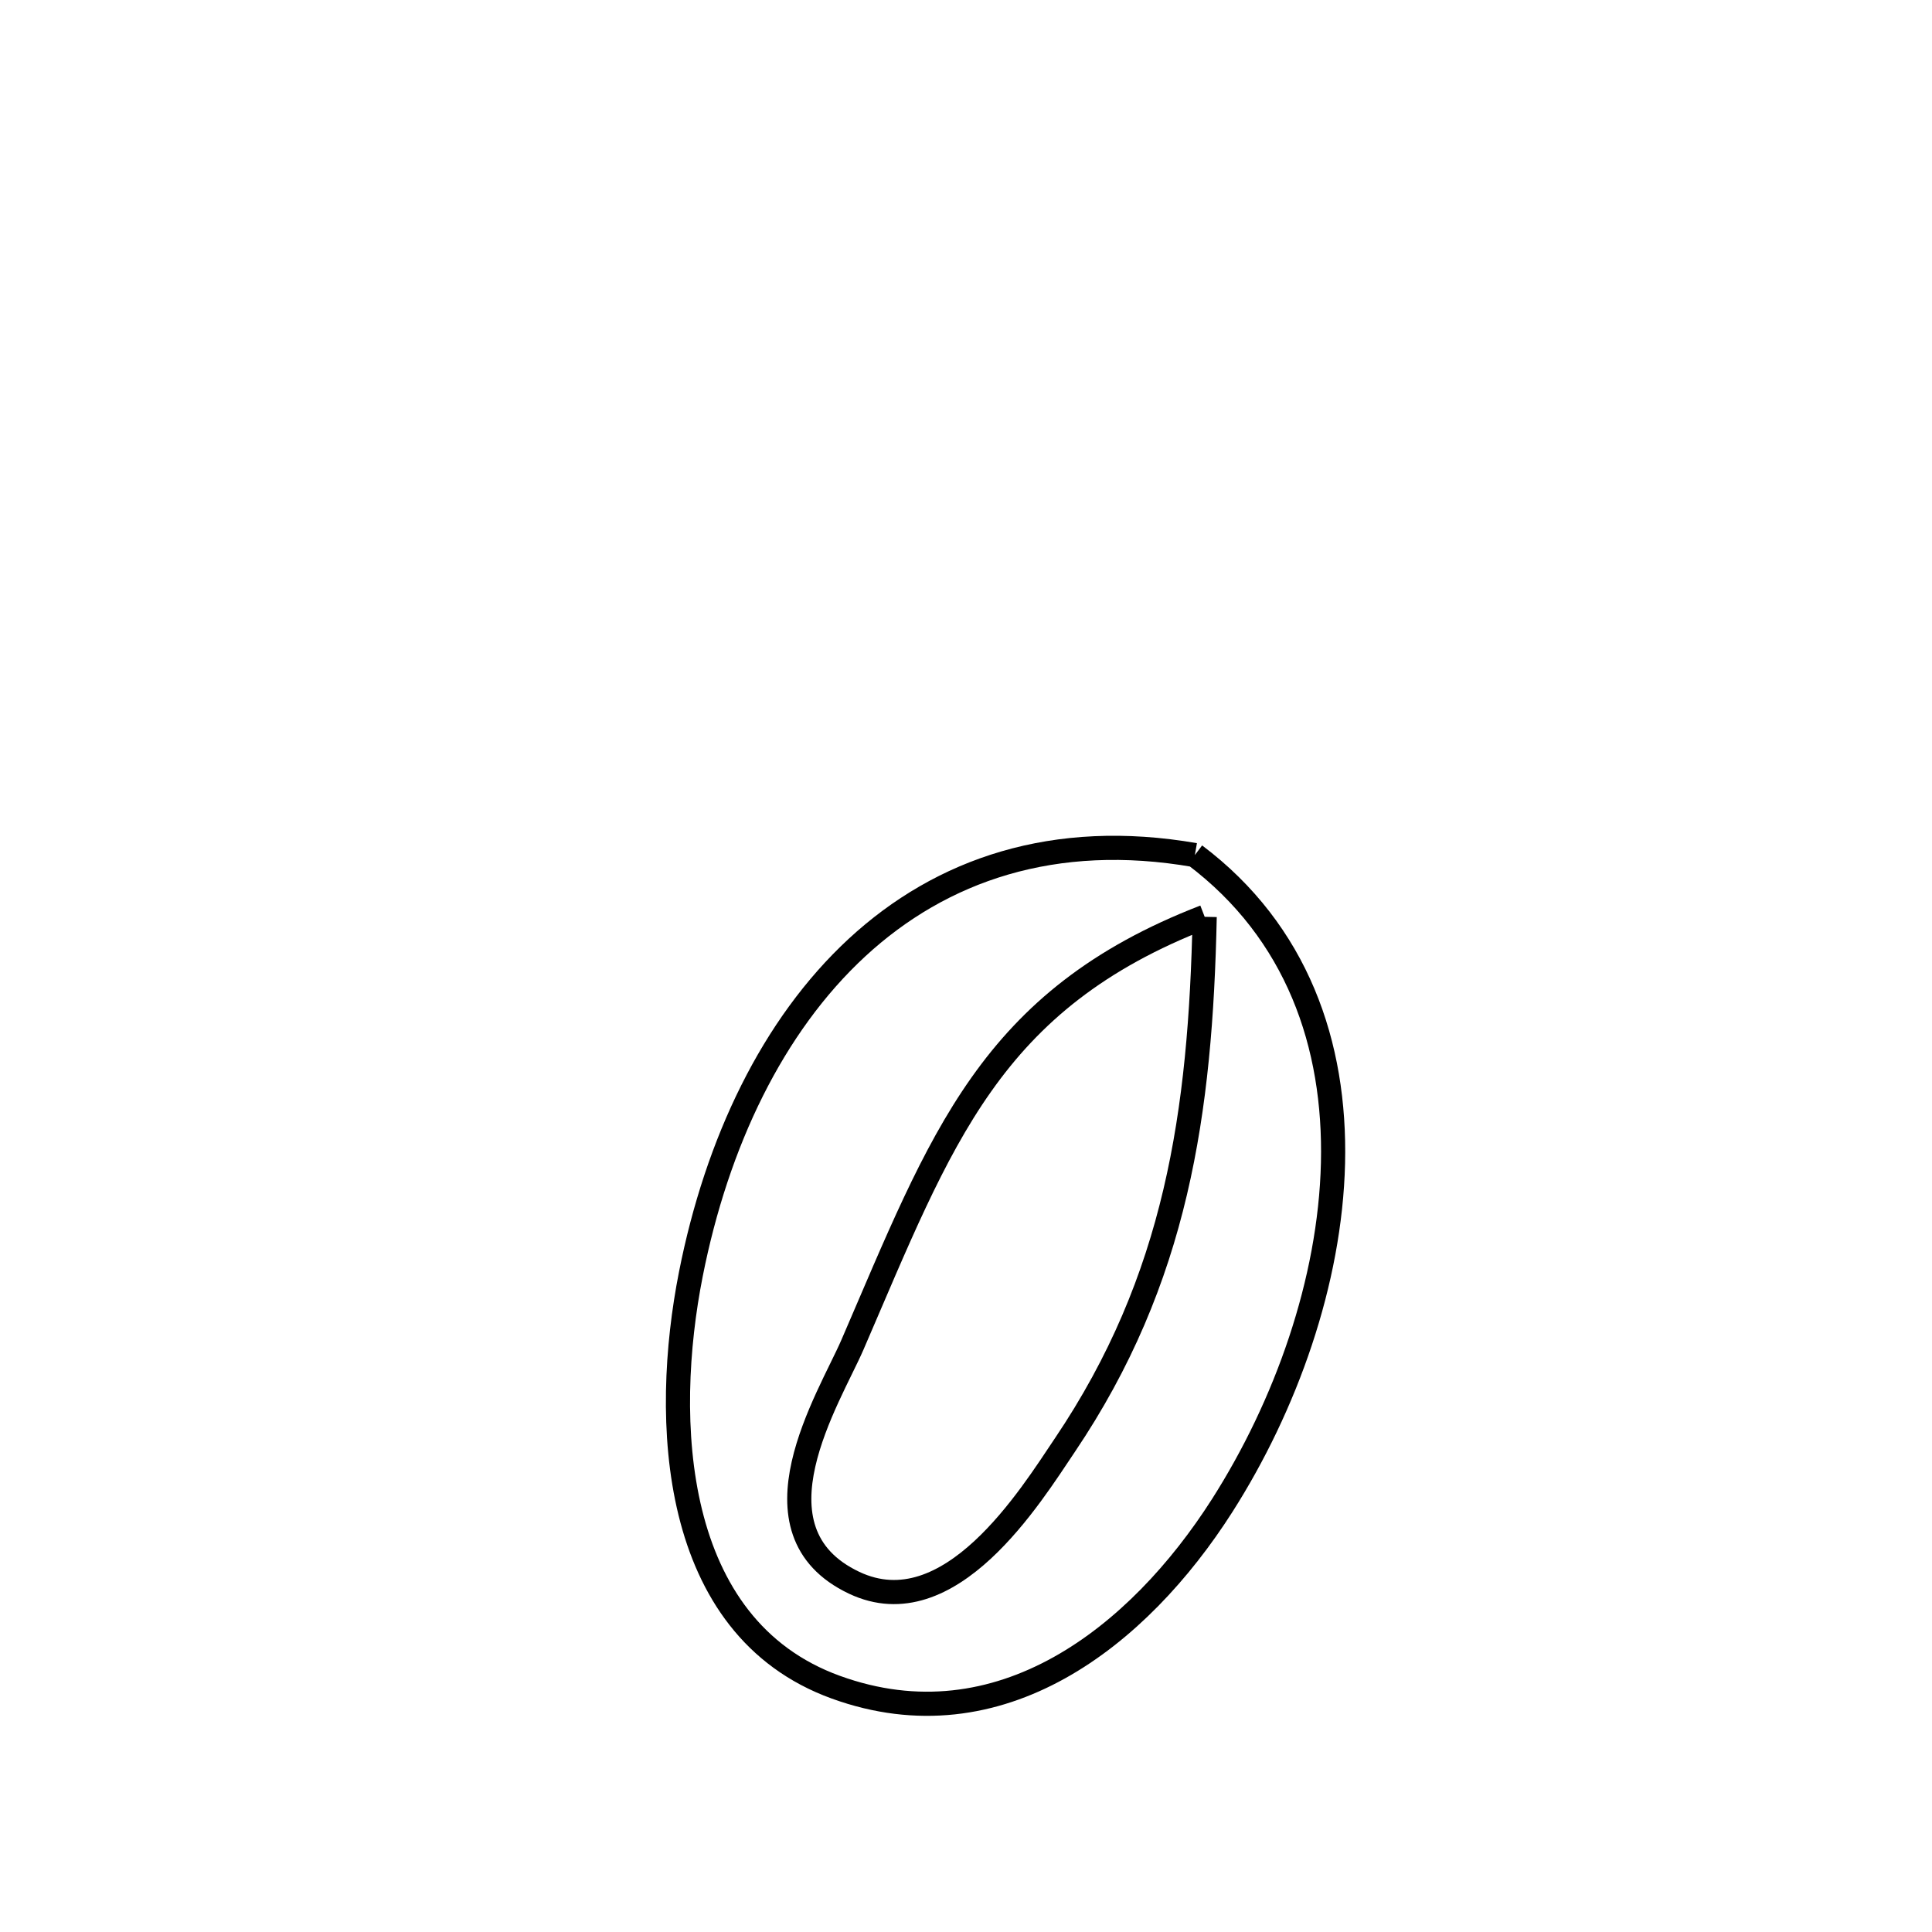 <svg xmlns="http://www.w3.org/2000/svg" viewBox="0.0 0.0 24.0 24.0" height="200px" width="200px"><path fill="none" stroke="black" stroke-width=".3" stroke-opacity="1.0"  filling="0" d="M14.843 10.622 L14.843 10.622 C16.113 11.578 16.594 12.978 16.559 14.449 C16.524 15.92 15.973 17.462 15.182 18.703 C14.143 20.332 12.419 21.698 10.383 20.959 C8.319 20.211 8.226 17.628 8.582 15.828 C8.905 14.193 9.598 12.74 10.646 11.771 C11.694 10.803 13.098 10.319 14.843 10.622 L14.843 10.622"></path>
<path fill="none" stroke="black" stroke-width=".3" stroke-opacity="1.0"  filling="0" d="M14.965 11.389 L14.965 11.389 C14.914 13.819 14.617 15.891 13.228 17.952 C12.807 18.577 11.799 20.224 10.611 19.662 C9.246 19.016 10.304 17.364 10.589 16.706 C11.698 14.139 12.291 12.423 14.965 11.389 L14.965 11.389"></path></svg>
